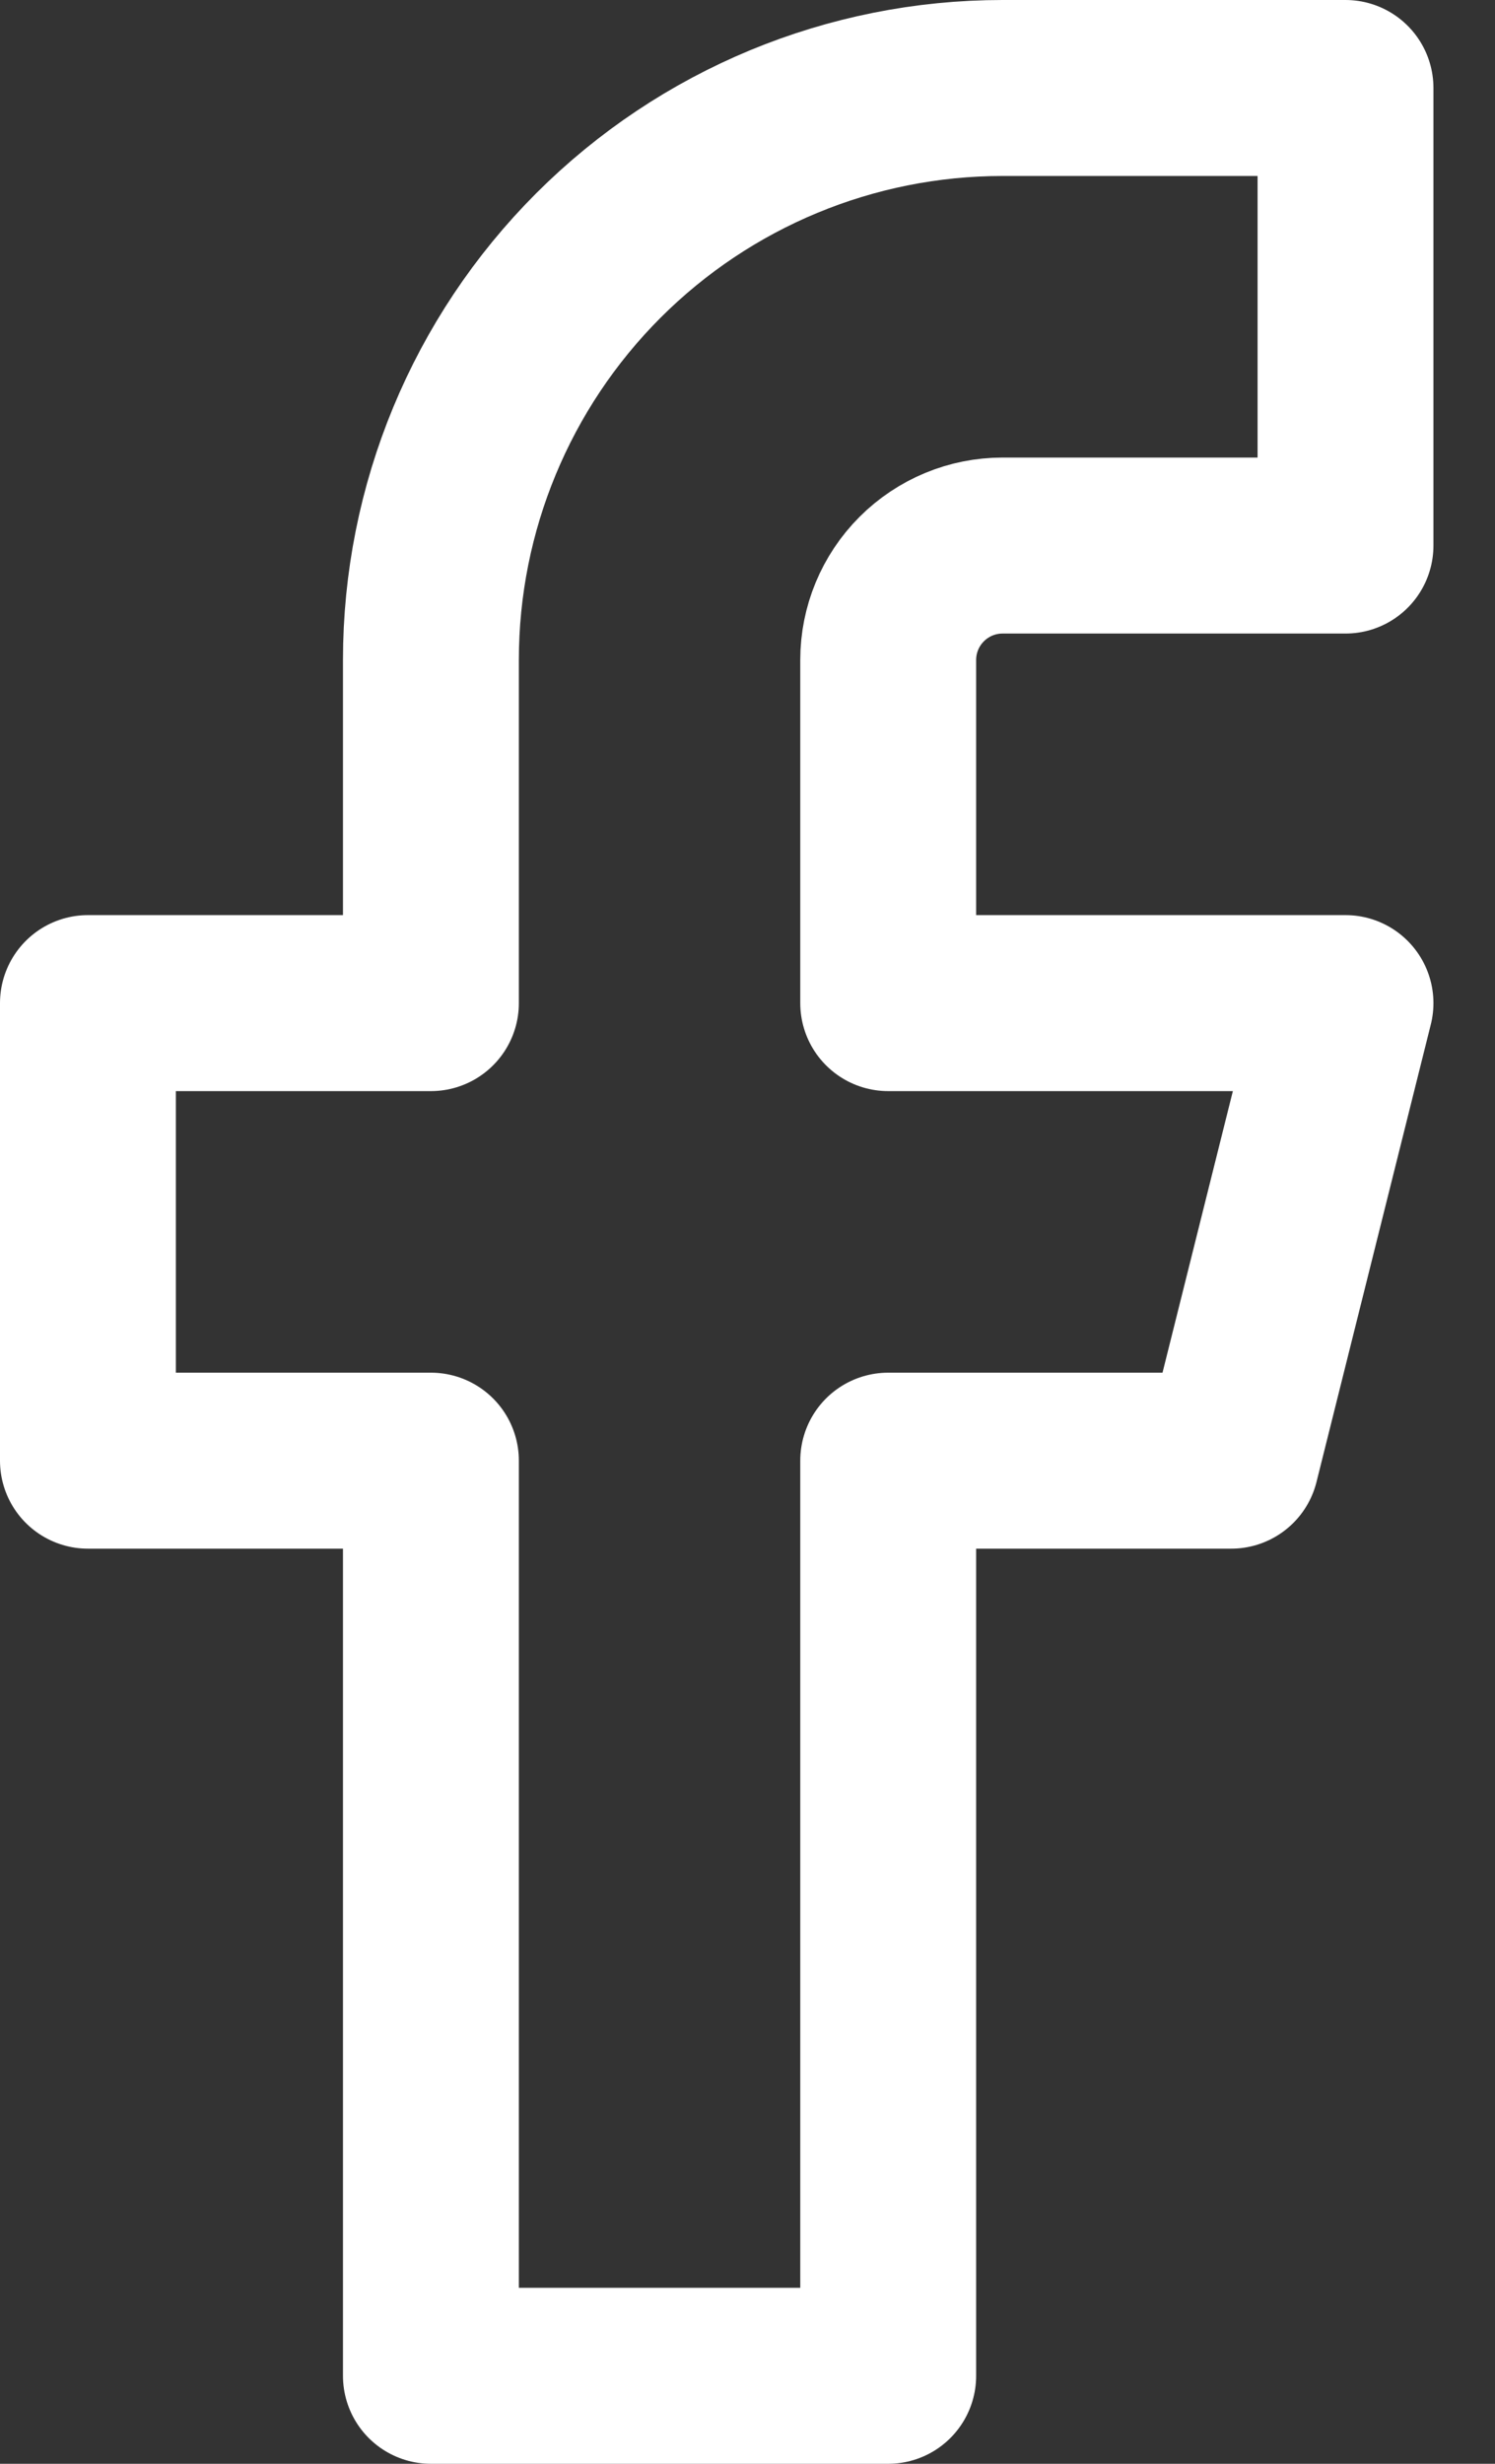 <svg width="17" height="28" viewBox="0 0 17 28" fill="none" xmlns="http://www.w3.org/2000/svg">
<rect x="0" y="0" width="17" height="28" fill="#333333" stroke="none"/>
<path d="M15.3 1H11.4C9.676 1 8.023 1.685 6.804 2.904C5.585 4.123 4.9 5.776 4.9 7.5V11.4H1V16.6H4.9V27H10.1V16.6H14L15.3 11.4H10.1V7.5C10.1 7.155 10.237 6.825 10.481 6.581C10.725 6.337 11.055 6.2 11.4 6.2H15.3V1Z" stroke="white" stroke-width="2" stroke-linecap="round" stroke-linejoin="round"/>
</svg>
